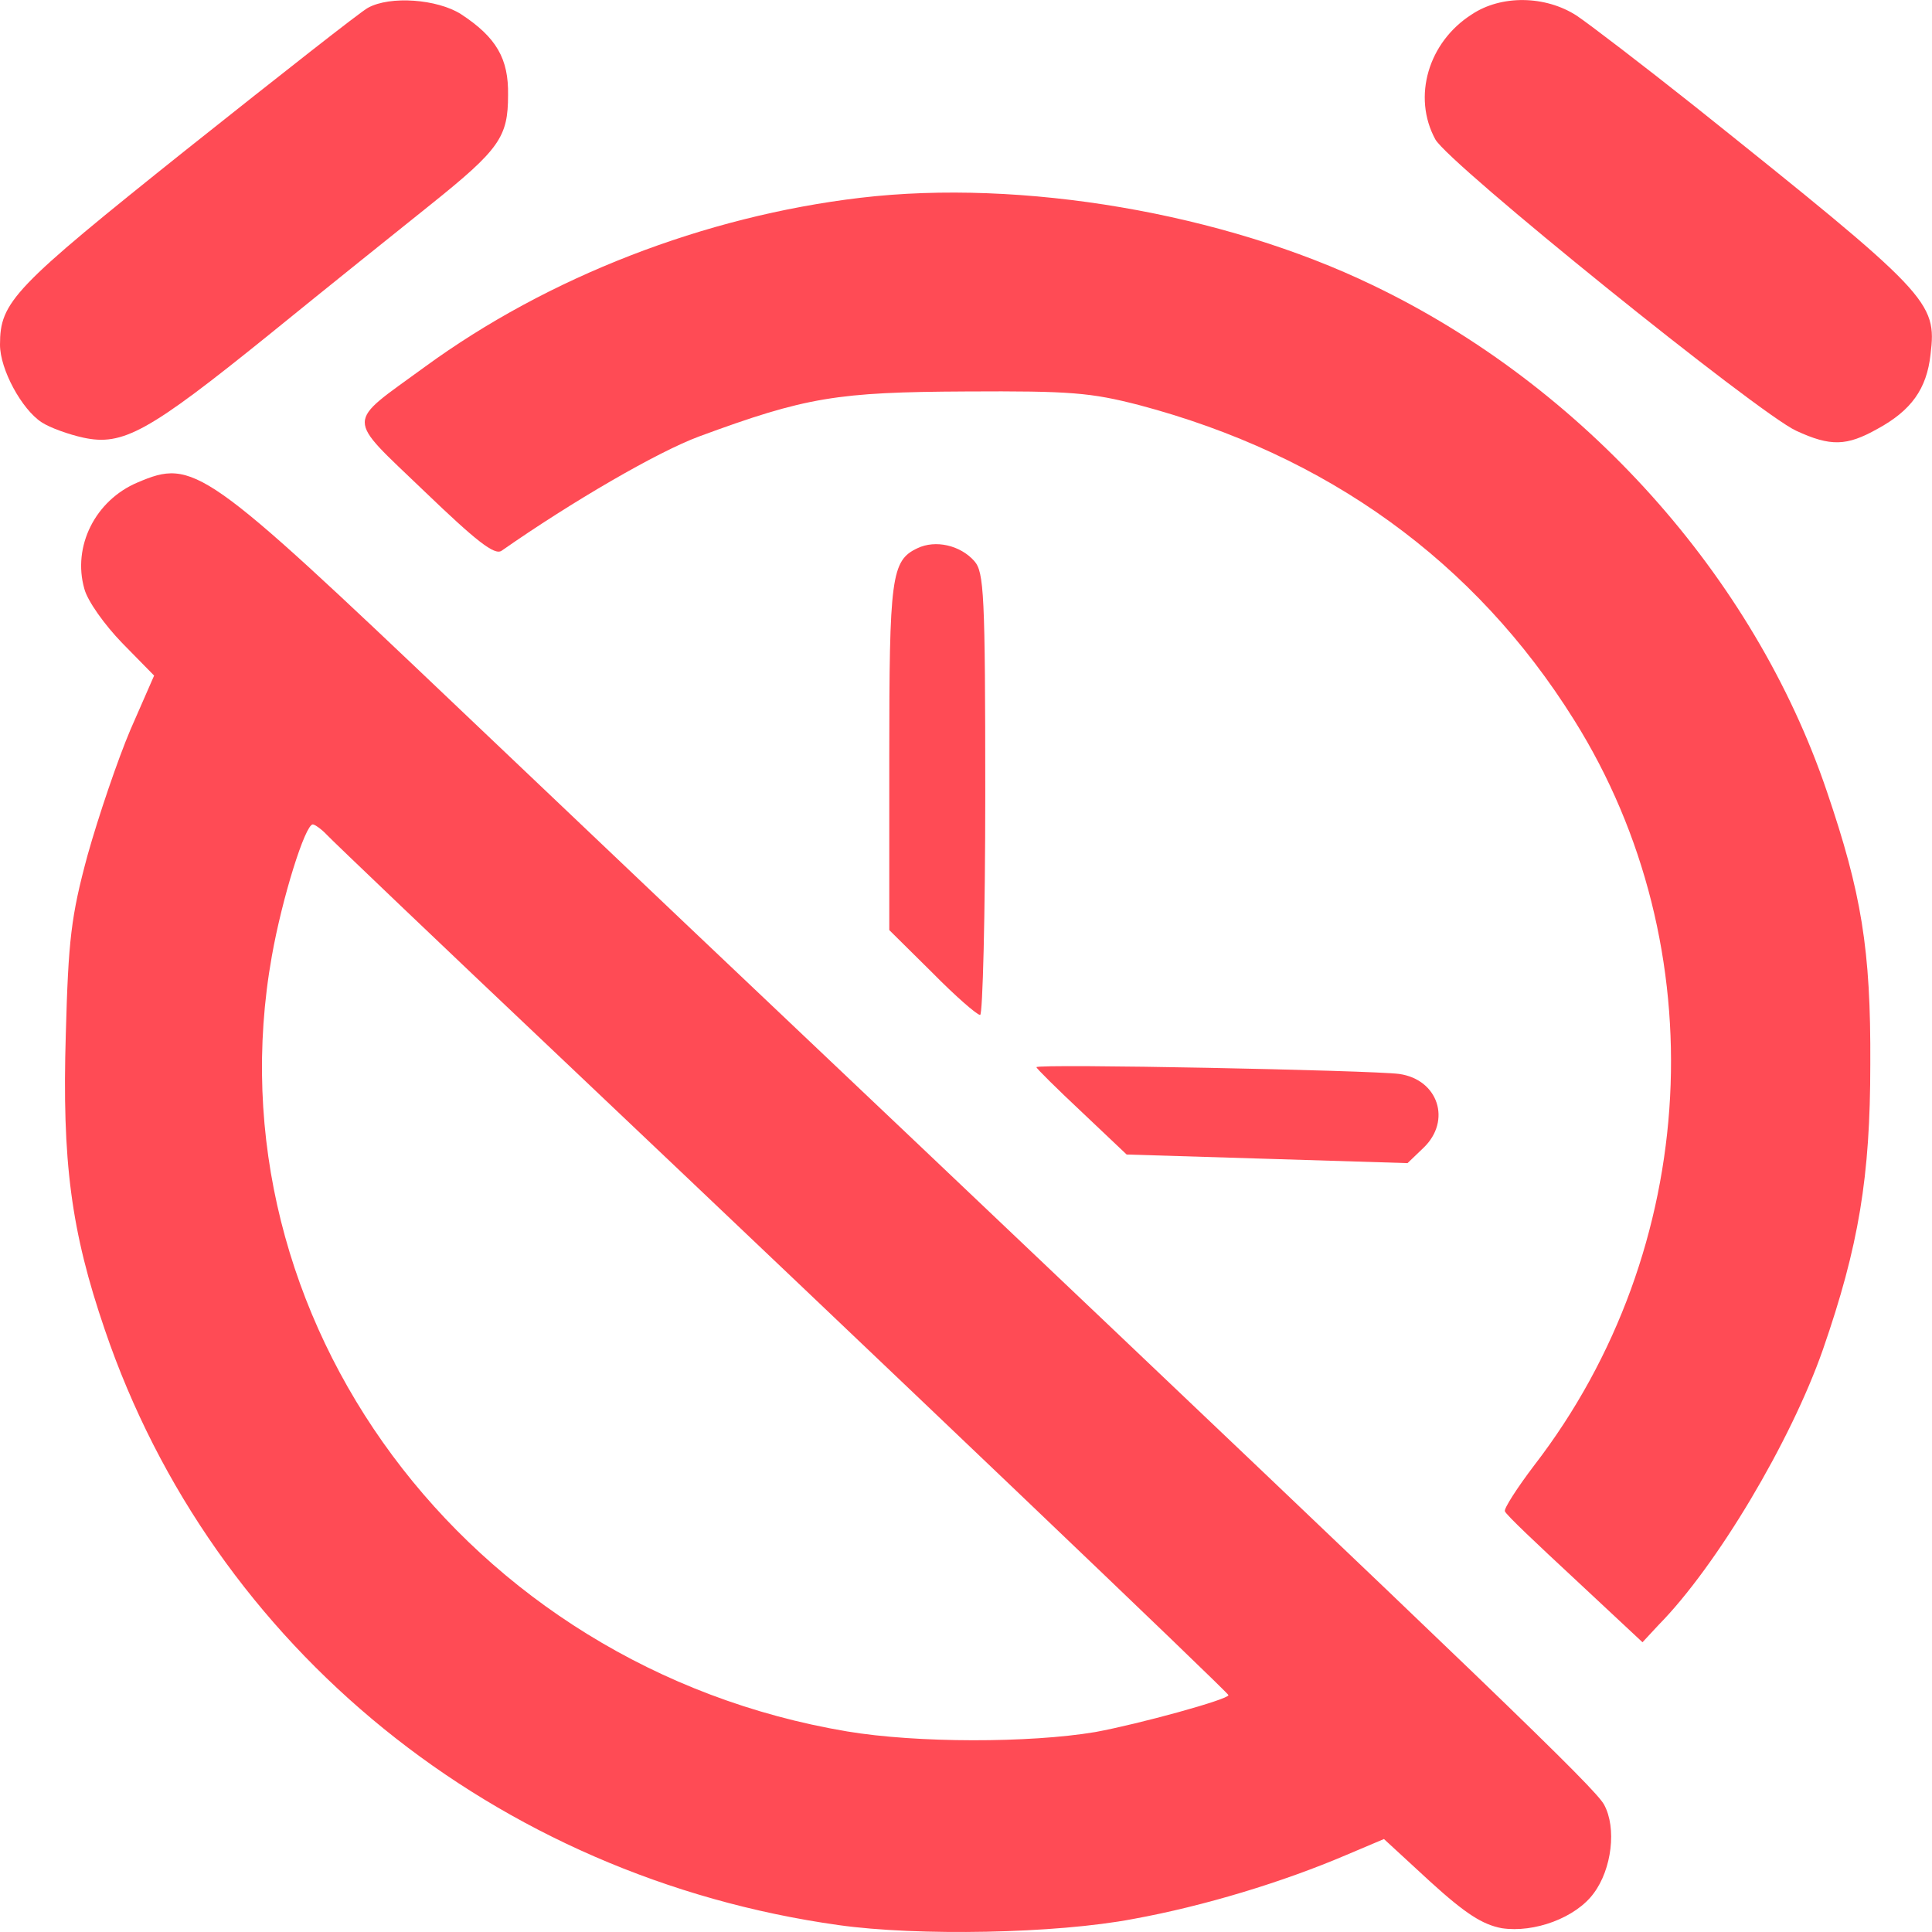 <svg width="66" height="66" viewBox="0 0 66 66" fill="none" xmlns="http://www.w3.org/2000/svg">
<path d="M12.569 0.267C12.328 0.393 9.552 2.577 6.383 5.098C0.437 9.846 0 10.308 0 11.778C0 12.619 0.743 13.984 1.421 14.425C1.705 14.614 2.361 14.845 2.842 14.95C4.197 15.245 5.071 14.761 9.181 11.442C11.17 9.825 13.662 7.829 14.711 6.989C17.072 5.098 17.356 4.678 17.356 3.249C17.378 2.01 16.962 1.275 15.738 0.477C14.93 -0.028 13.334 -0.154 12.569 0.267Z" fill="#FF4B55"/>
<path d="M50.277 0.493C48.791 1.439 48.244 3.308 49.031 4.758C49.468 5.577 60.07 14.127 61.359 14.715C62.54 15.261 63.086 15.24 64.135 14.652C65.294 14.022 65.819 13.286 65.95 12.11C66.168 10.303 65.95 10.072 57.884 3.623C56.113 2.216 54.299 0.829 53.862 0.535C52.791 -0.158 51.282 -0.179 50.277 0.493Z" fill="#FF4B55"/>
<path d="M29.399 6.756C24.065 7.386 18.71 9.466 14.513 12.533C11.781 14.529 11.781 14.172 14.491 16.777C16.262 18.478 16.895 18.982 17.136 18.814C19.54 17.134 22.47 15.432 23.89 14.907C27.541 13.562 28.59 13.394 33.005 13.373C36.59 13.352 37.268 13.415 38.907 13.836C45.334 15.537 50.383 19.171 53.771 24.591C58.646 32.364 58.099 42.678 52.416 50.052C51.826 50.829 51.367 51.543 51.41 51.627C51.432 51.732 52.525 52.761 53.793 53.938L56.11 56.102L56.657 55.513C58.646 53.497 61.181 49.232 62.274 46.102C63.498 42.573 63.892 40.199 63.892 36.355C63.914 32.427 63.586 30.494 62.406 27.028C59.914 19.675 54.077 13.184 46.886 9.739C41.793 7.281 34.907 6.105 29.399 6.756Z" fill="#FF4B55"/>
<path d="M4.697 16.483C3.254 17.092 2.467 18.667 2.882 20.117C2.992 20.537 3.582 21.356 4.172 21.965L5.265 23.079L4.456 24.927C4.019 25.957 3.363 27.89 2.992 29.213C2.423 31.314 2.336 32.112 2.248 35.326C2.117 39.674 2.423 42.048 3.582 45.43C7.276 56.291 16.938 64.126 28.654 65.765C31.342 66.143 36.064 66.059 38.709 65.555C41.135 65.114 43.824 64.294 45.988 63.37L47.278 62.824L48.851 64.273C50.075 65.387 50.644 65.744 51.3 65.87C52.414 66.038 53.835 65.513 54.447 64.673C55.059 63.853 55.234 62.446 54.797 61.648C54.491 61.081 50.95 57.677 31.474 39.191C27.08 35.032 19.976 28.289 15.692 24.213C6.948 15.895 6.62 15.663 4.697 16.483ZM11.167 28.52C11.364 28.73 14.992 32.196 19.255 36.229C30.228 46.628 41.966 57.824 41.966 57.908C41.966 58.056 38.906 58.896 37.419 59.169C35.168 59.547 31.321 59.547 28.938 59.148C15.932 56.963 7.079 45.031 9.287 32.658C9.637 30.683 10.424 28.163 10.686 28.163C10.752 28.163 10.992 28.331 11.167 28.52Z" fill="#FF4B55"/>
<path d="M31.341 18.728C30.445 19.148 30.379 19.715 30.379 25.87V31.773L31.843 33.222C32.63 34.021 33.374 34.672 33.483 34.672C33.57 34.672 33.658 31.269 33.658 27.13C33.658 20.261 33.614 19.547 33.286 19.169C32.805 18.623 31.953 18.433 31.341 18.728Z" fill="#FF4B55"/>
<path d="M35.406 36.457C35.406 36.499 36.106 37.193 36.958 37.991L38.488 39.44L43.297 39.587L48.084 39.734L48.631 39.209C49.593 38.285 49.133 36.877 47.8 36.688C46.882 36.562 35.406 36.331 35.406 36.457Z" fill="#FF4B55"/>
</svg>
